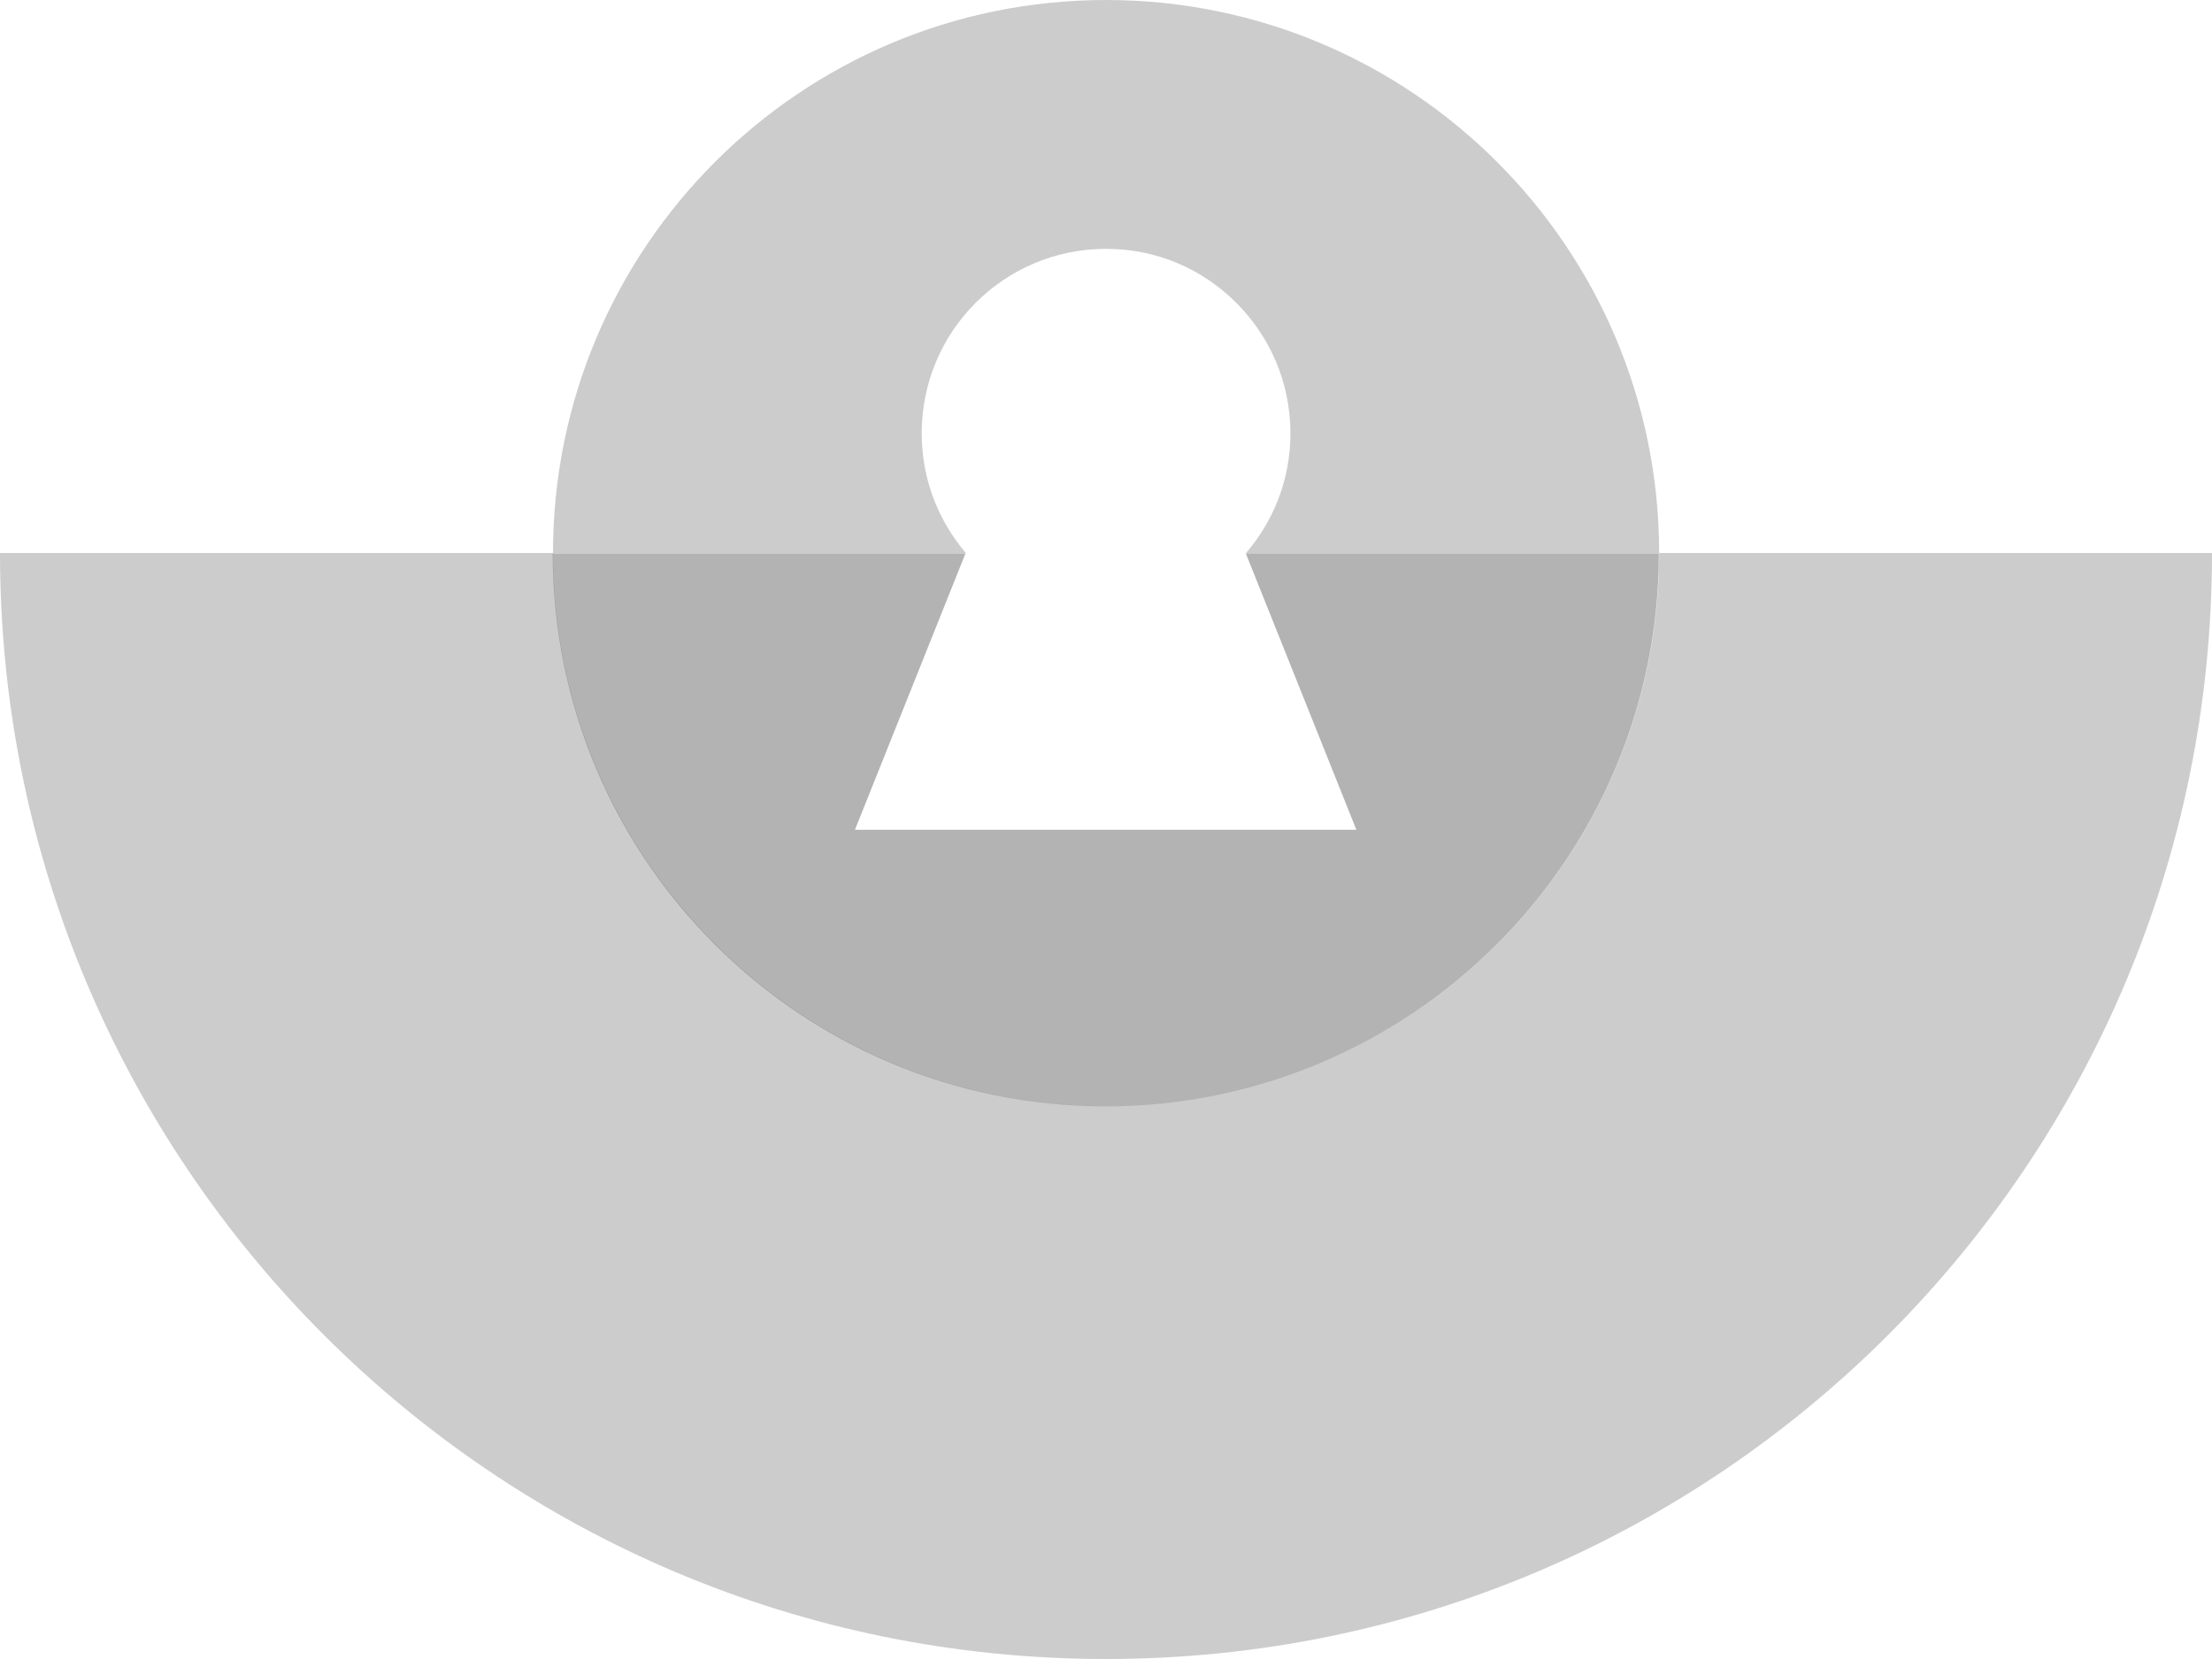 <svg width="16" height="12" viewBox="0 0 16 12" fill="none" xmlns="http://www.w3.org/2000/svg">
<path d="M16 4C16 8.418 12.418 12 8 12C3.582 12 0 8.418 0 4H4C4 6.209 5.792 8.001 8.001 8.001C10.21 8.001 12.001 6.209 12.001 4H16Z" fill="black" fill-opacity="0.2"/>
<path d="M9.013 4C9.214 3.765 9.334 3.467 9.334 3.134C9.334 2.764 9.183 2.431 8.943 2.191C8.698 1.946 8.369 1.8 8 1.8C7.263 1.8 6.667 2.396 6.667 3.134C6.667 3.467 6.787 3.765 6.986 4H4C4 1.791 5.791 0 8 0C10.209 0 12.001 1.791 12.001 4H9.013Z" fill="black" fill-opacity="0.2"/>
<path d="M11.999 4.002C11.999 6.211 10.207 8.002 7.998 8.002C5.789 8.002 3.998 6.211 3.998 4.002H6.984L6.184 6.002H9.811L9.011 4.002H11.999Z" fill="black" fill-opacity="0.3"/>
</svg>

